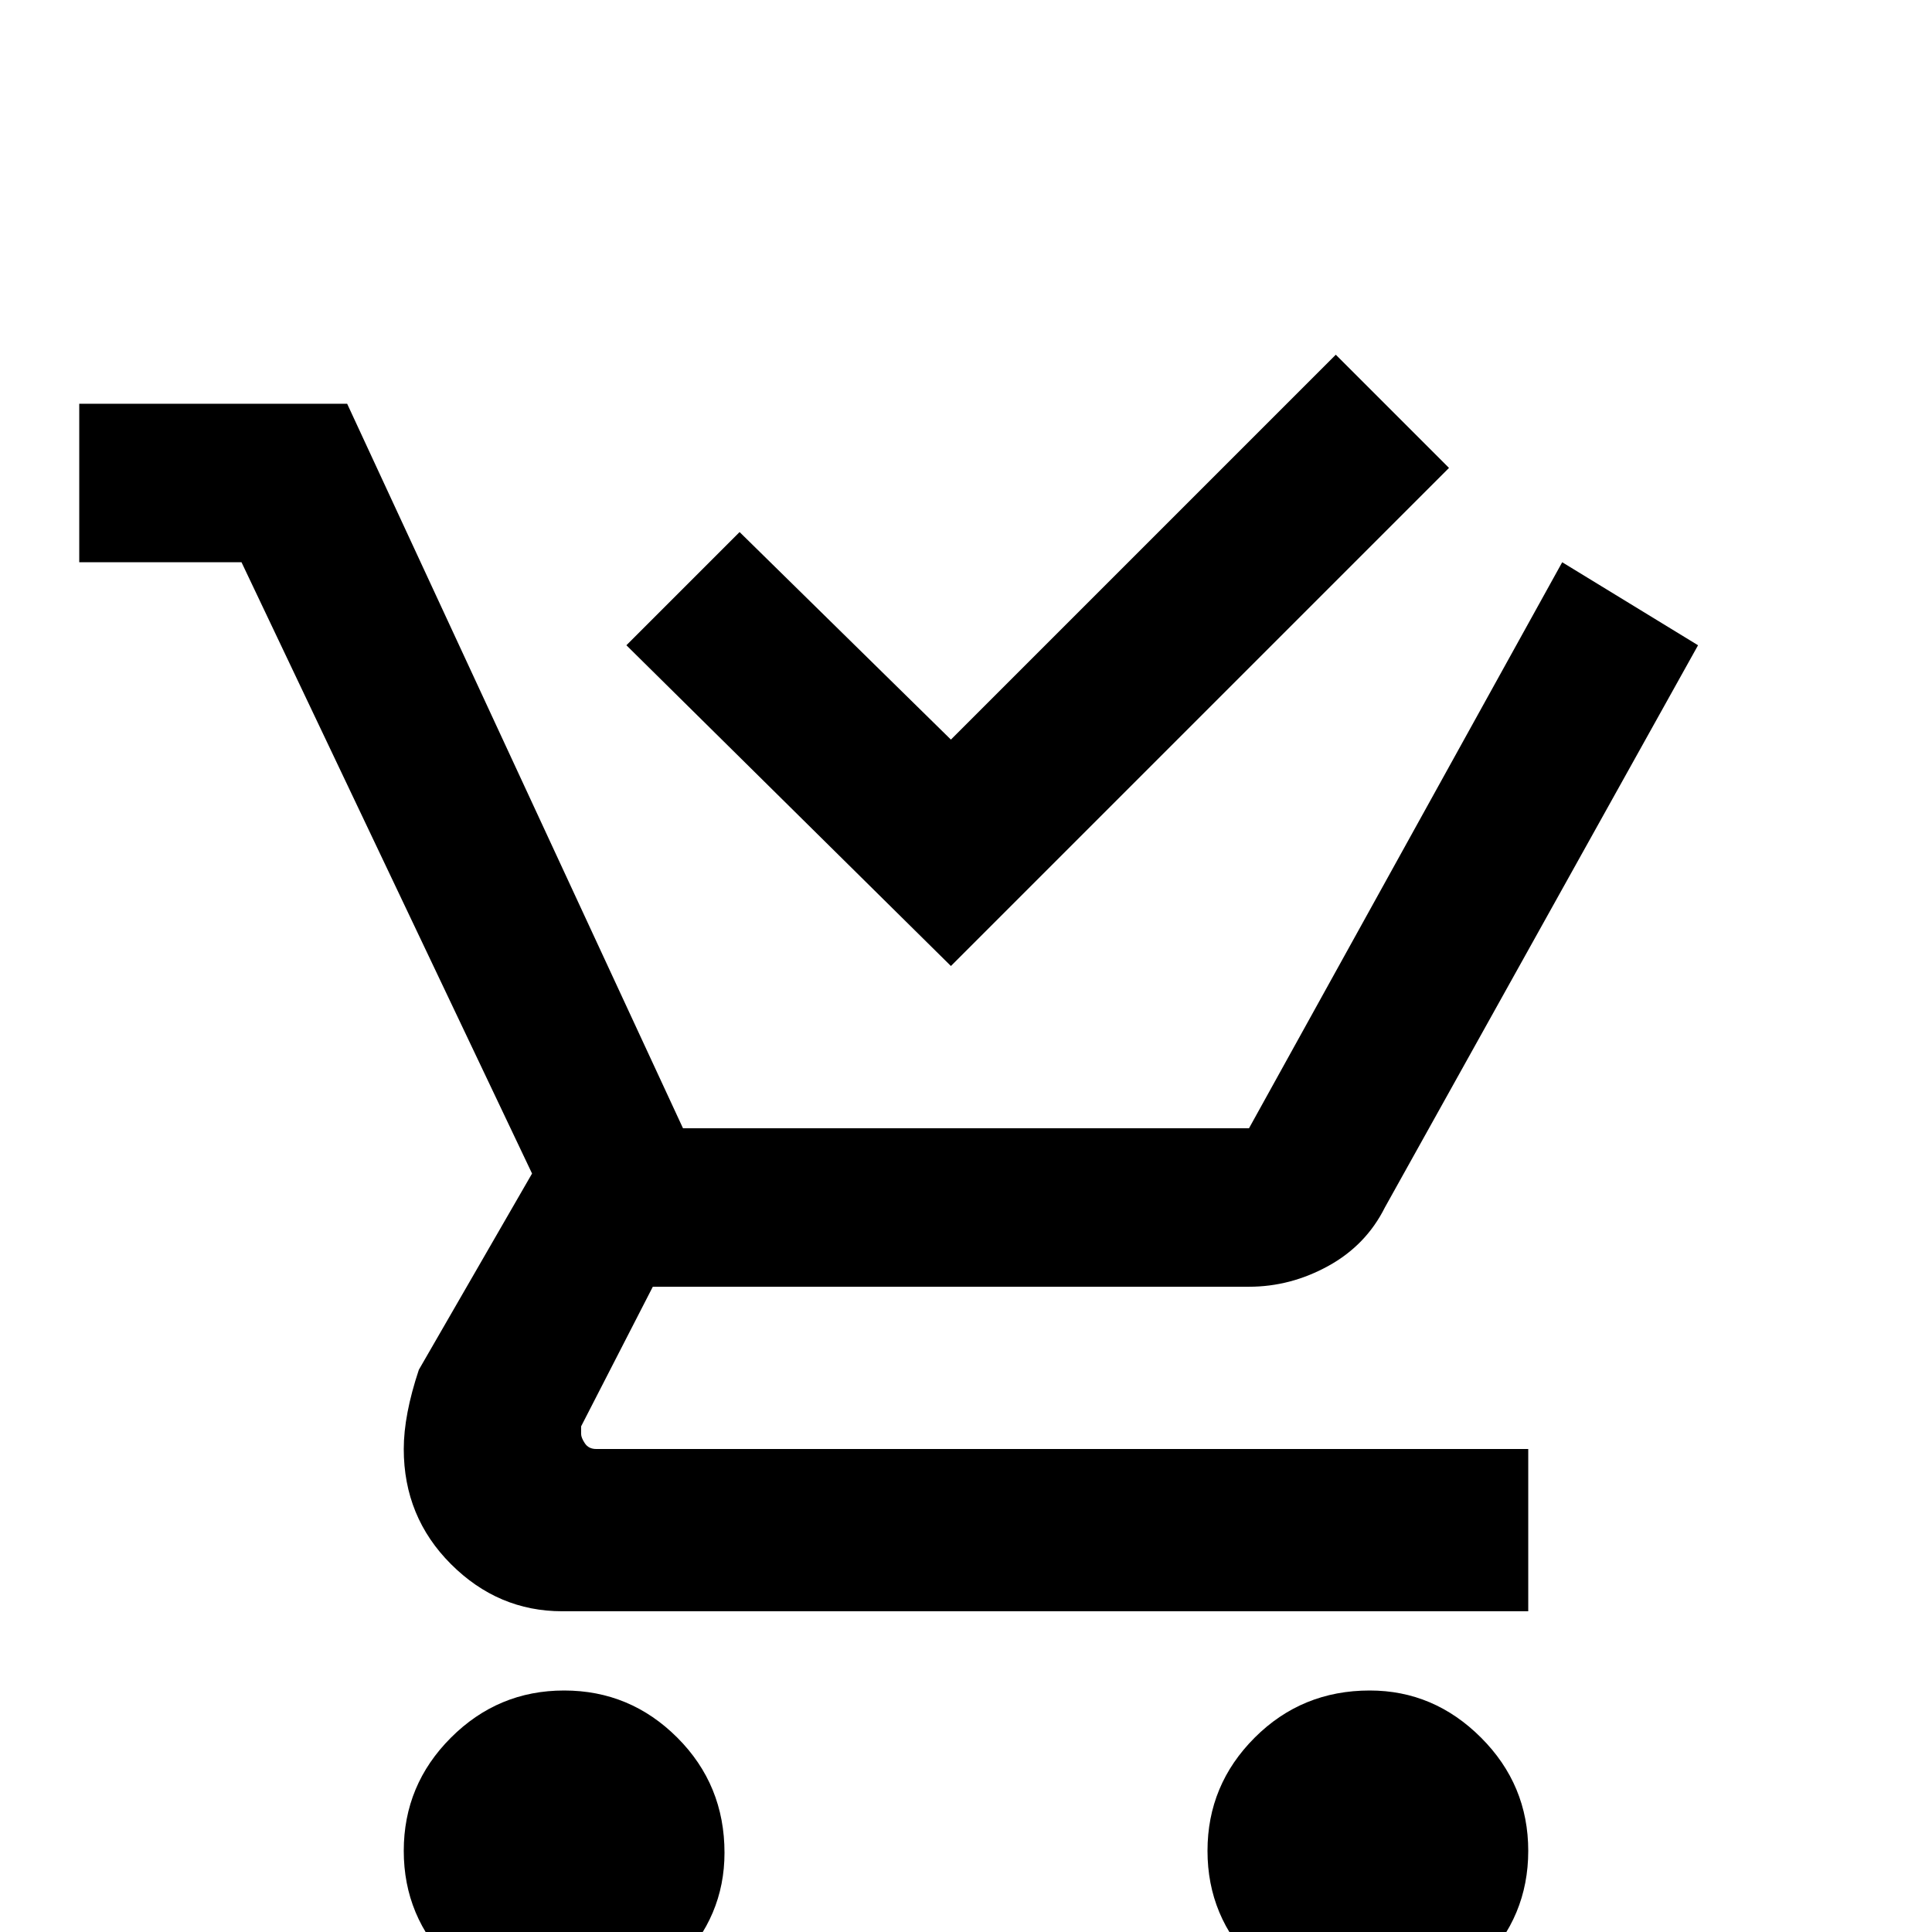 <svg xmlns="http://www.w3.org/2000/svg" viewBox="0 -512 512 512">
	<path fill="#000000" d="M192 -21Q192 -4 179.5 8.5Q167 21 149.5 21Q132 21 119.5 8.5Q107 -4 107 -21.5Q107 -39 119.5 -51.5Q132 -64 149.5 -64Q167 -64 179.5 -51.5Q192 -39 192 -21ZM363 -64Q345 -64 332.5 -51.5Q320 -39 320 -21.5Q320 -4 332.5 8.5Q345 21 362.5 21Q380 21 392.5 8.5Q405 -4 405 -21.5Q405 -39 392.5 -51.5Q380 -64 363 -64ZM154 -132V-134L173 -171H331Q342 -171 352 -176.5Q362 -182 367 -192L450 -341L414 -363L331 -213H181L92 -405H21V-363H64L141 -201L111 -149Q107 -137 107 -128Q107 -110 119.5 -97.5Q132 -85 149 -85H405V-128H158Q156 -128 155 -129.5Q154 -131 154 -132ZM384 -388L354 -418L252 -316L196 -371L166 -341L252 -256Z"/>
</svg>